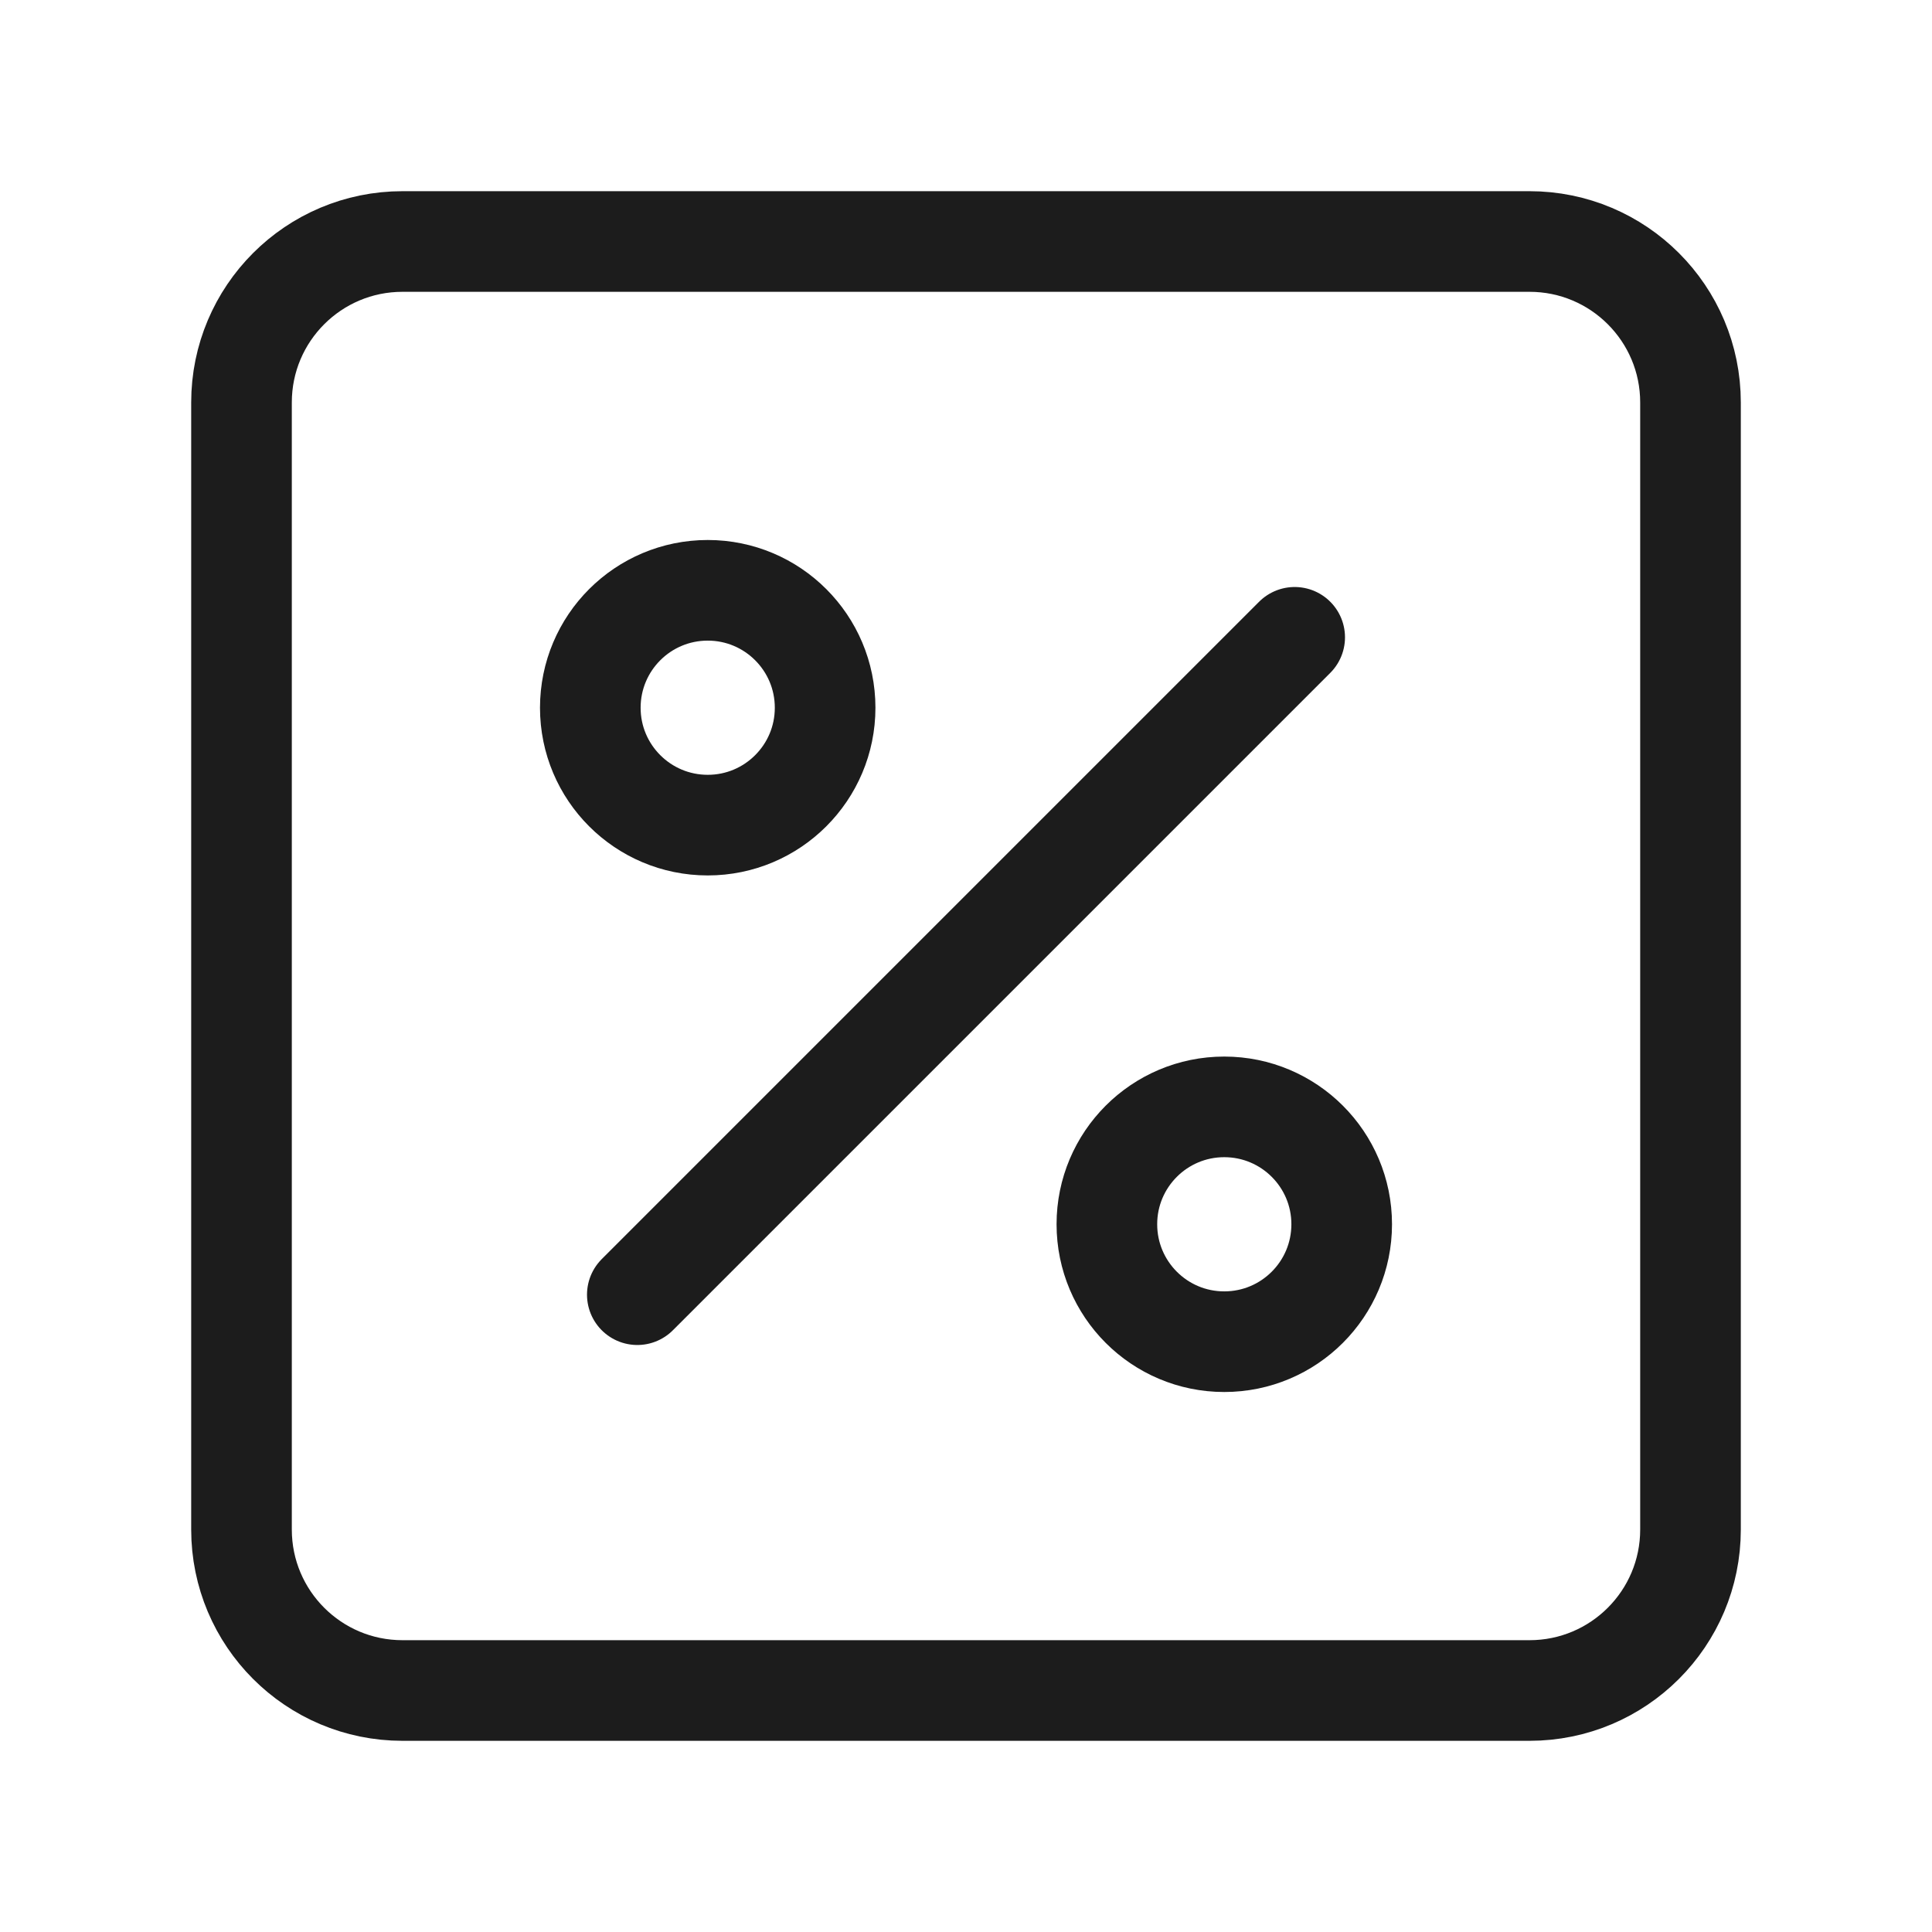 <svg width="24" height="24" viewBox="0 0 24 24" fill="none" xmlns="http://www.w3.org/2000/svg">
<path d="M19 3H5C3.895 3 3 3.895 3 5V19C3 20.105 3.895 21 5 21H14.182H19C20.105 21 21 20.105 21 19V14.182V5C21 3.895 20.105 3 19 3Z" stroke="#1C1C1C" stroke-width="1.25" stroke-linecap="round" stroke-linejoin="round"/>
<path d="M16.083 7.917L7.917 16.083M10.25 8.792C10.25 9.597 9.597 10.25 8.792 10.25C7.986 10.25 7.333 9.597 7.333 8.792C7.333 7.986 7.986 7.333 8.792 7.333C9.597 7.333 10.25 7.986 10.25 8.792ZM16.667 15.208C16.667 16.014 16.014 16.667 15.208 16.667C14.403 16.667 13.75 16.014 13.75 15.208C13.75 14.403 14.403 13.75 15.208 13.75C16.014 13.75 16.667 14.403 16.667 15.208Z" stroke="#1C1C1C" stroke-width="1.25" stroke-linecap="round" stroke-linejoin="round"/>
</svg>
